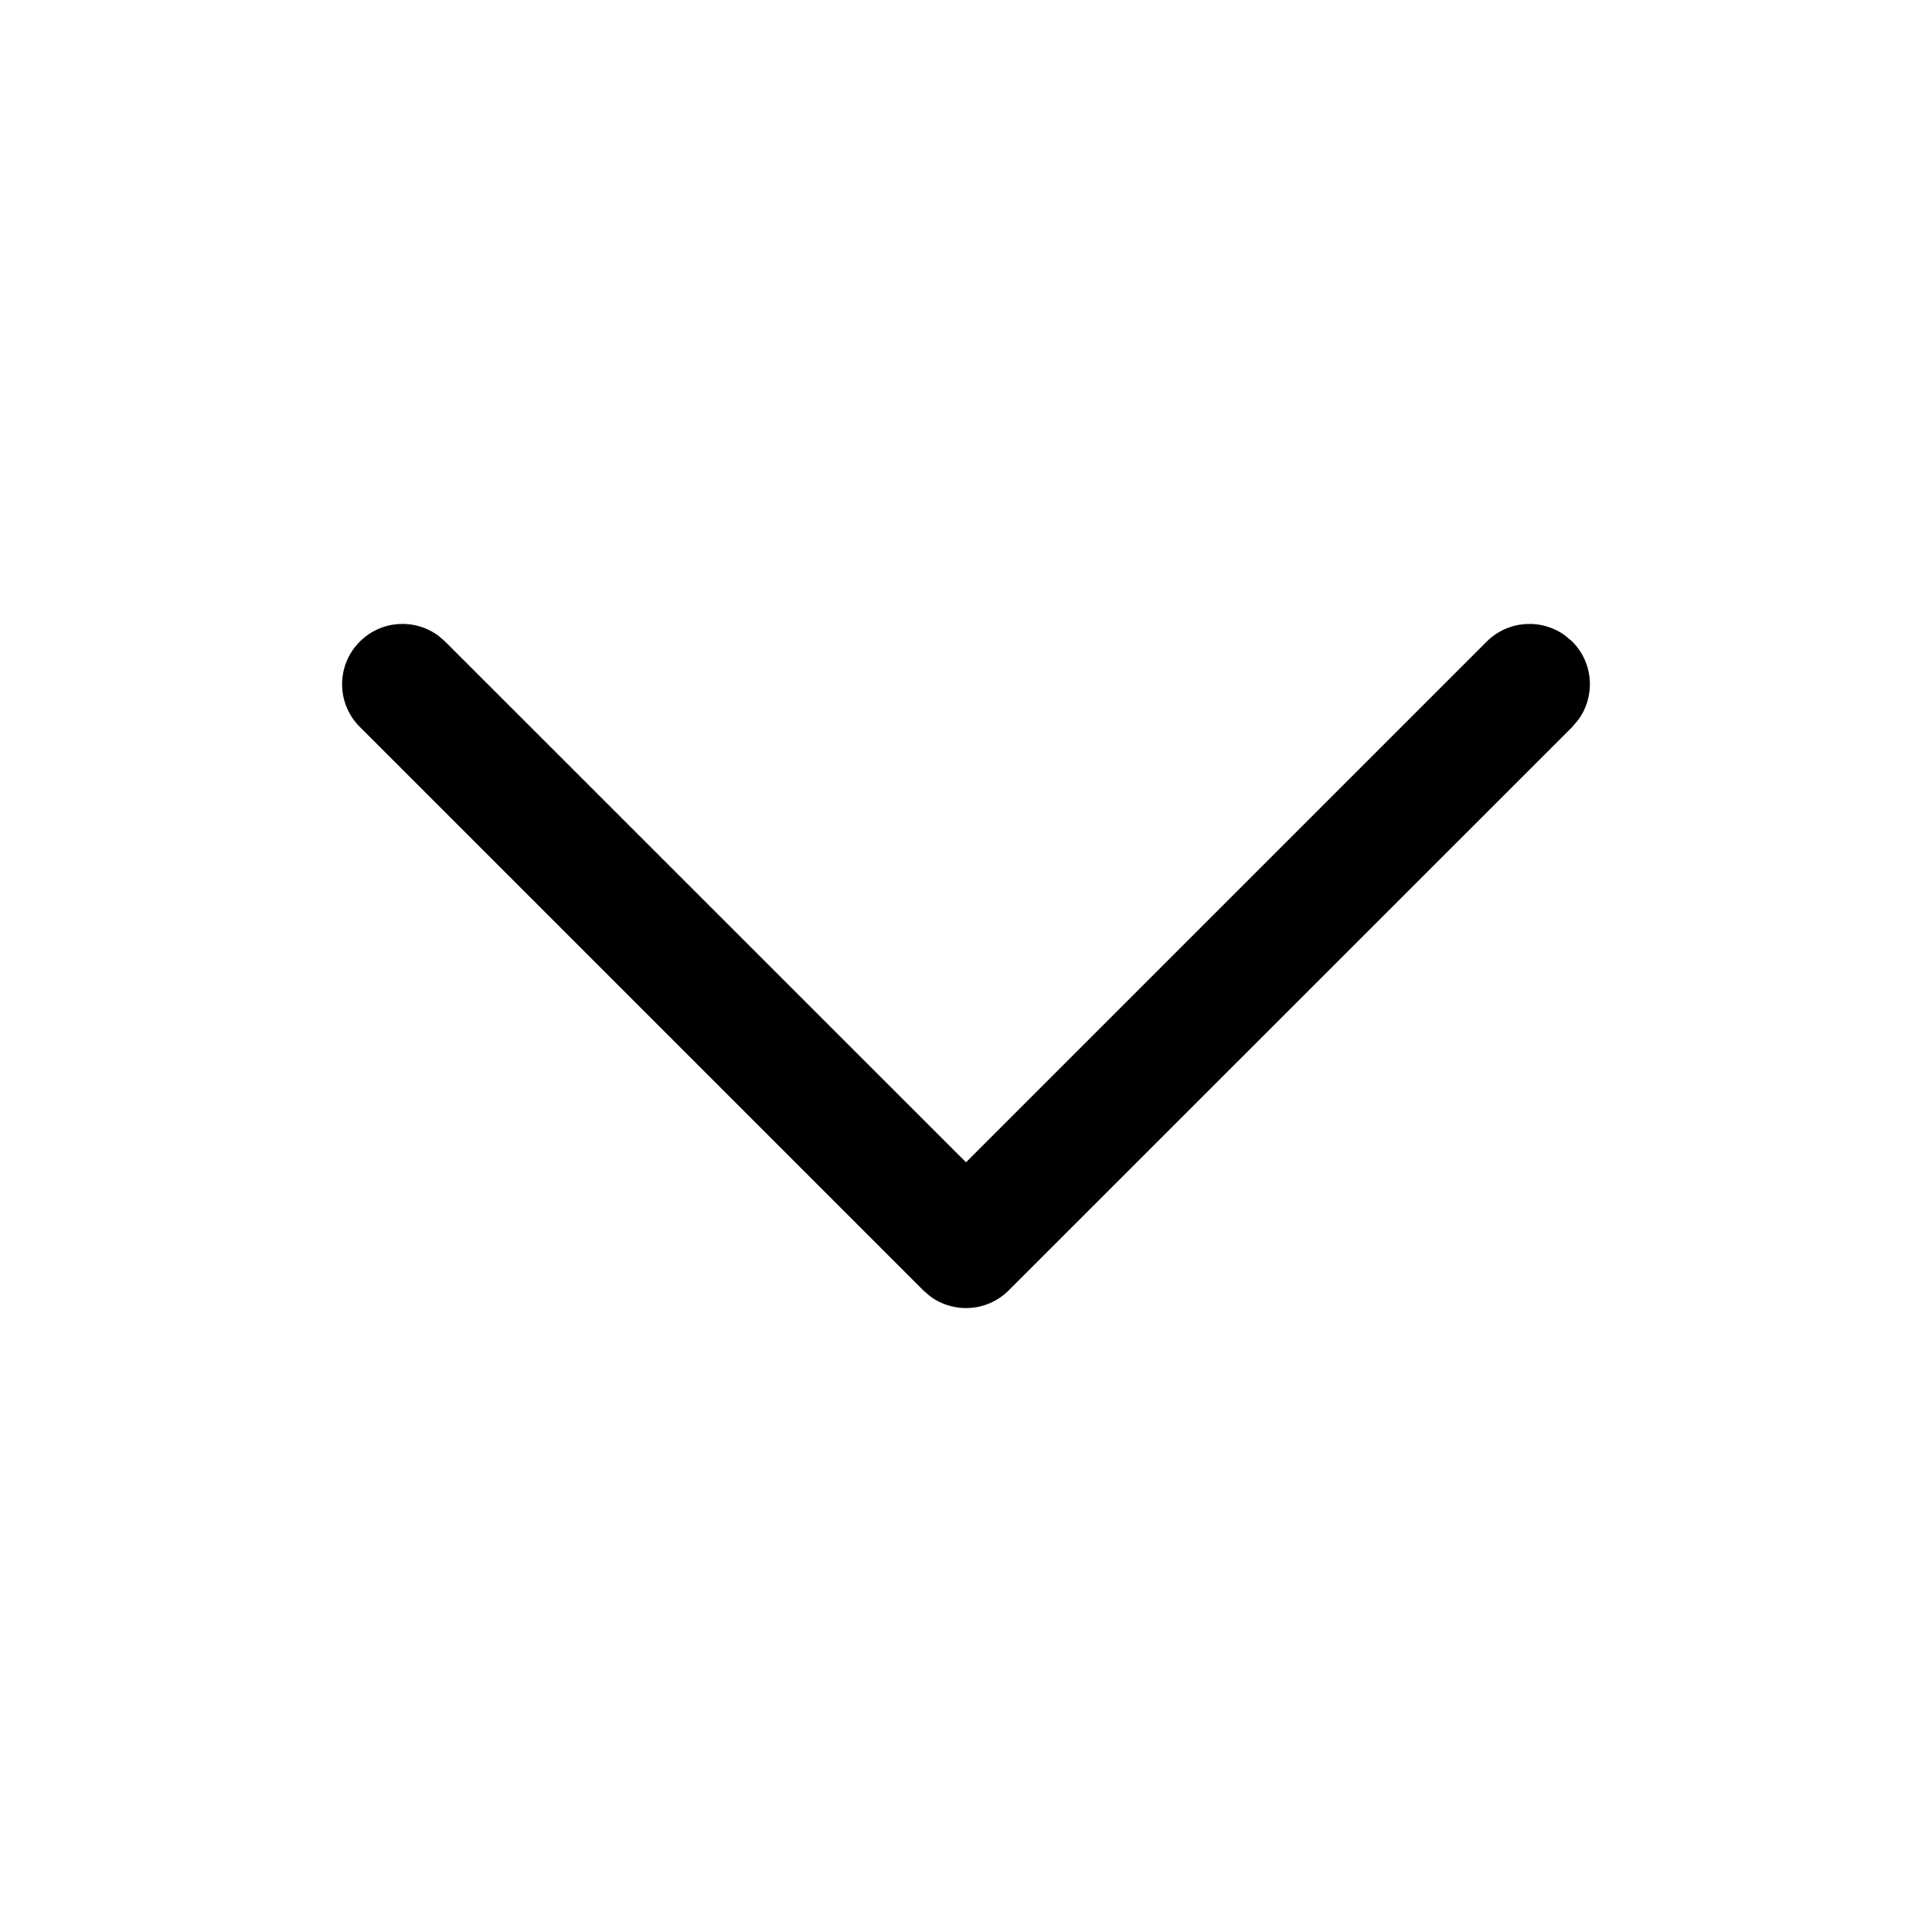 <svg width="15" height="15" viewBox="0 0 15 15" fill="none" xmlns="http://www.w3.org/2000/svg">
<g id="Arrow - Down 2">
<g id="Iconly/Light-Outline/Arrow---Down-2">
<g id="Arrow---Down-2">
<path id="Stroke-1" d="M2.794 4.981C2.96 4.815 3.22 4.8 3.404 4.936L3.456 4.981L7.5 9.024L11.543 4.981C11.71 4.815 11.97 4.8 12.154 4.936L12.207 4.981C12.373 5.147 12.388 5.408 12.252 5.591L12.207 5.644L7.831 10.019C7.665 10.185 7.405 10.2 7.221 10.064L7.169 10.019L2.794 5.644C2.61 5.461 2.61 5.164 2.794 4.981Z" fill="black"/>
</g>
</g>
</g>
</svg>
